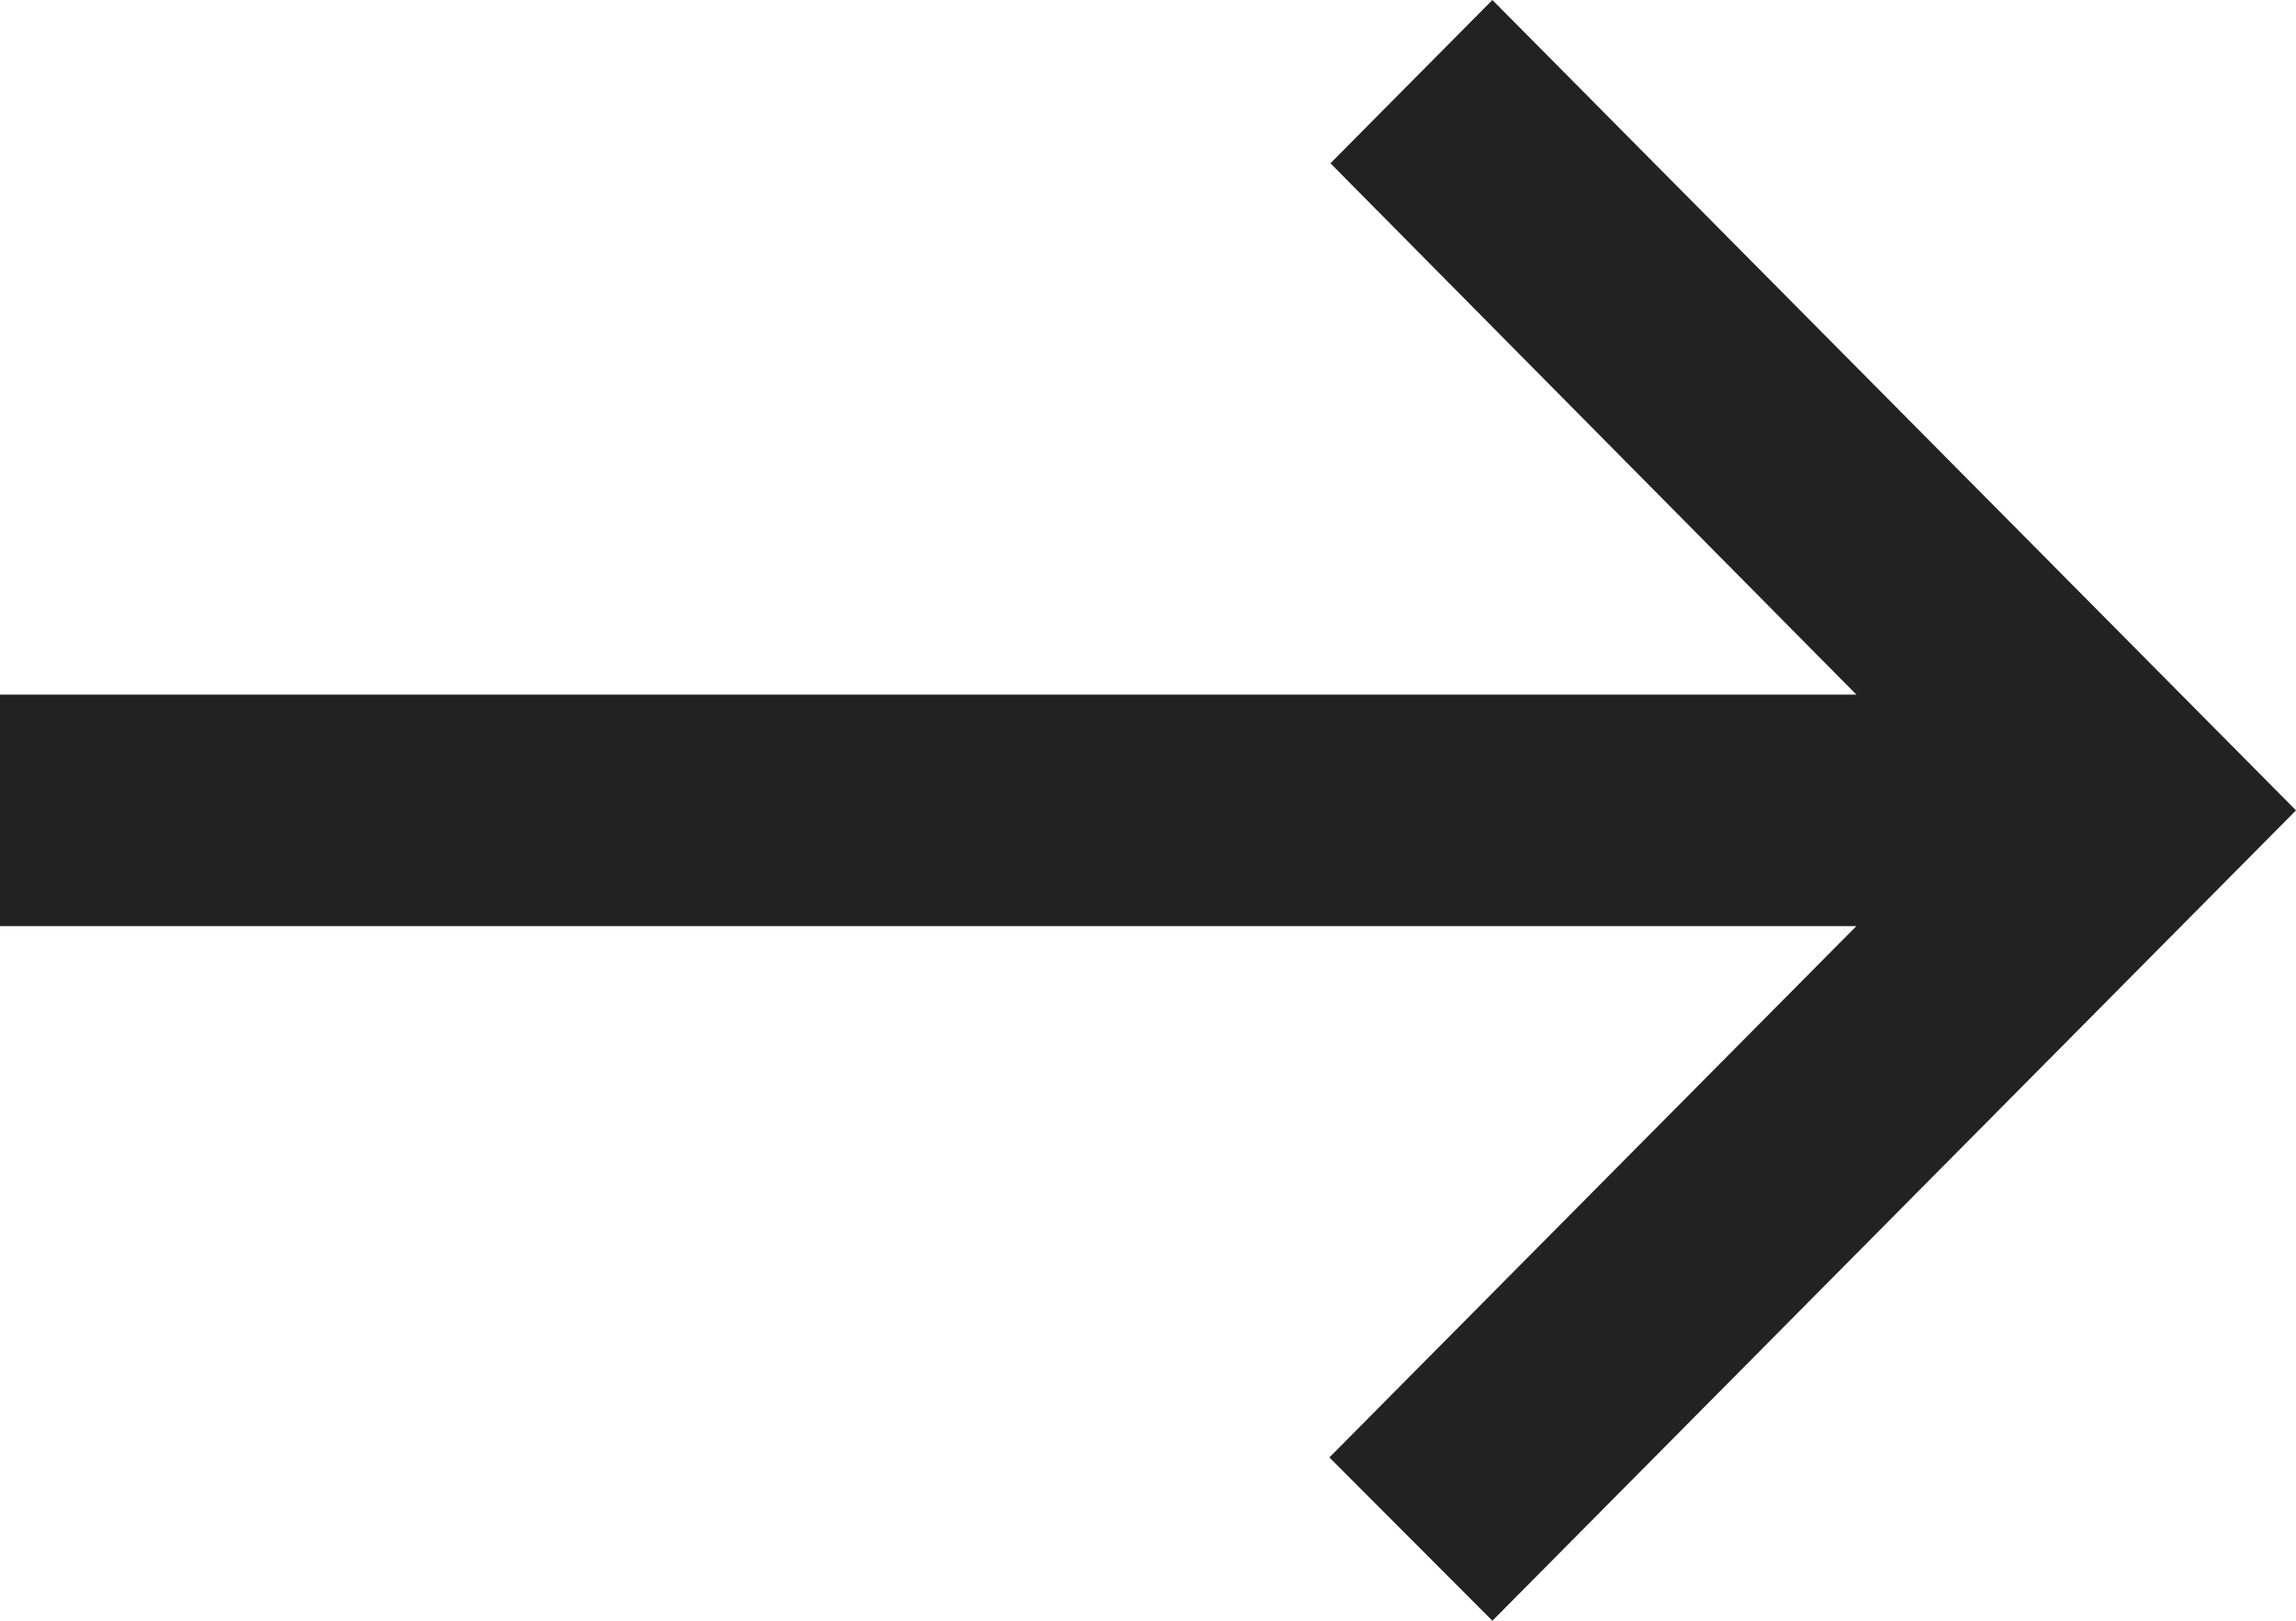 <svg width="17" height="12" viewBox="0 0 17 12" fill="none" xmlns="http://www.w3.org/2000/svg">
<path d="M11.05 0L9.851 1.209L13.745 5.143L0 5.143L0 6.857L13.745 6.857L9.843 10.791L11.05 12L17 6L11.05 0Z" fill="#222222"/>
</svg>
